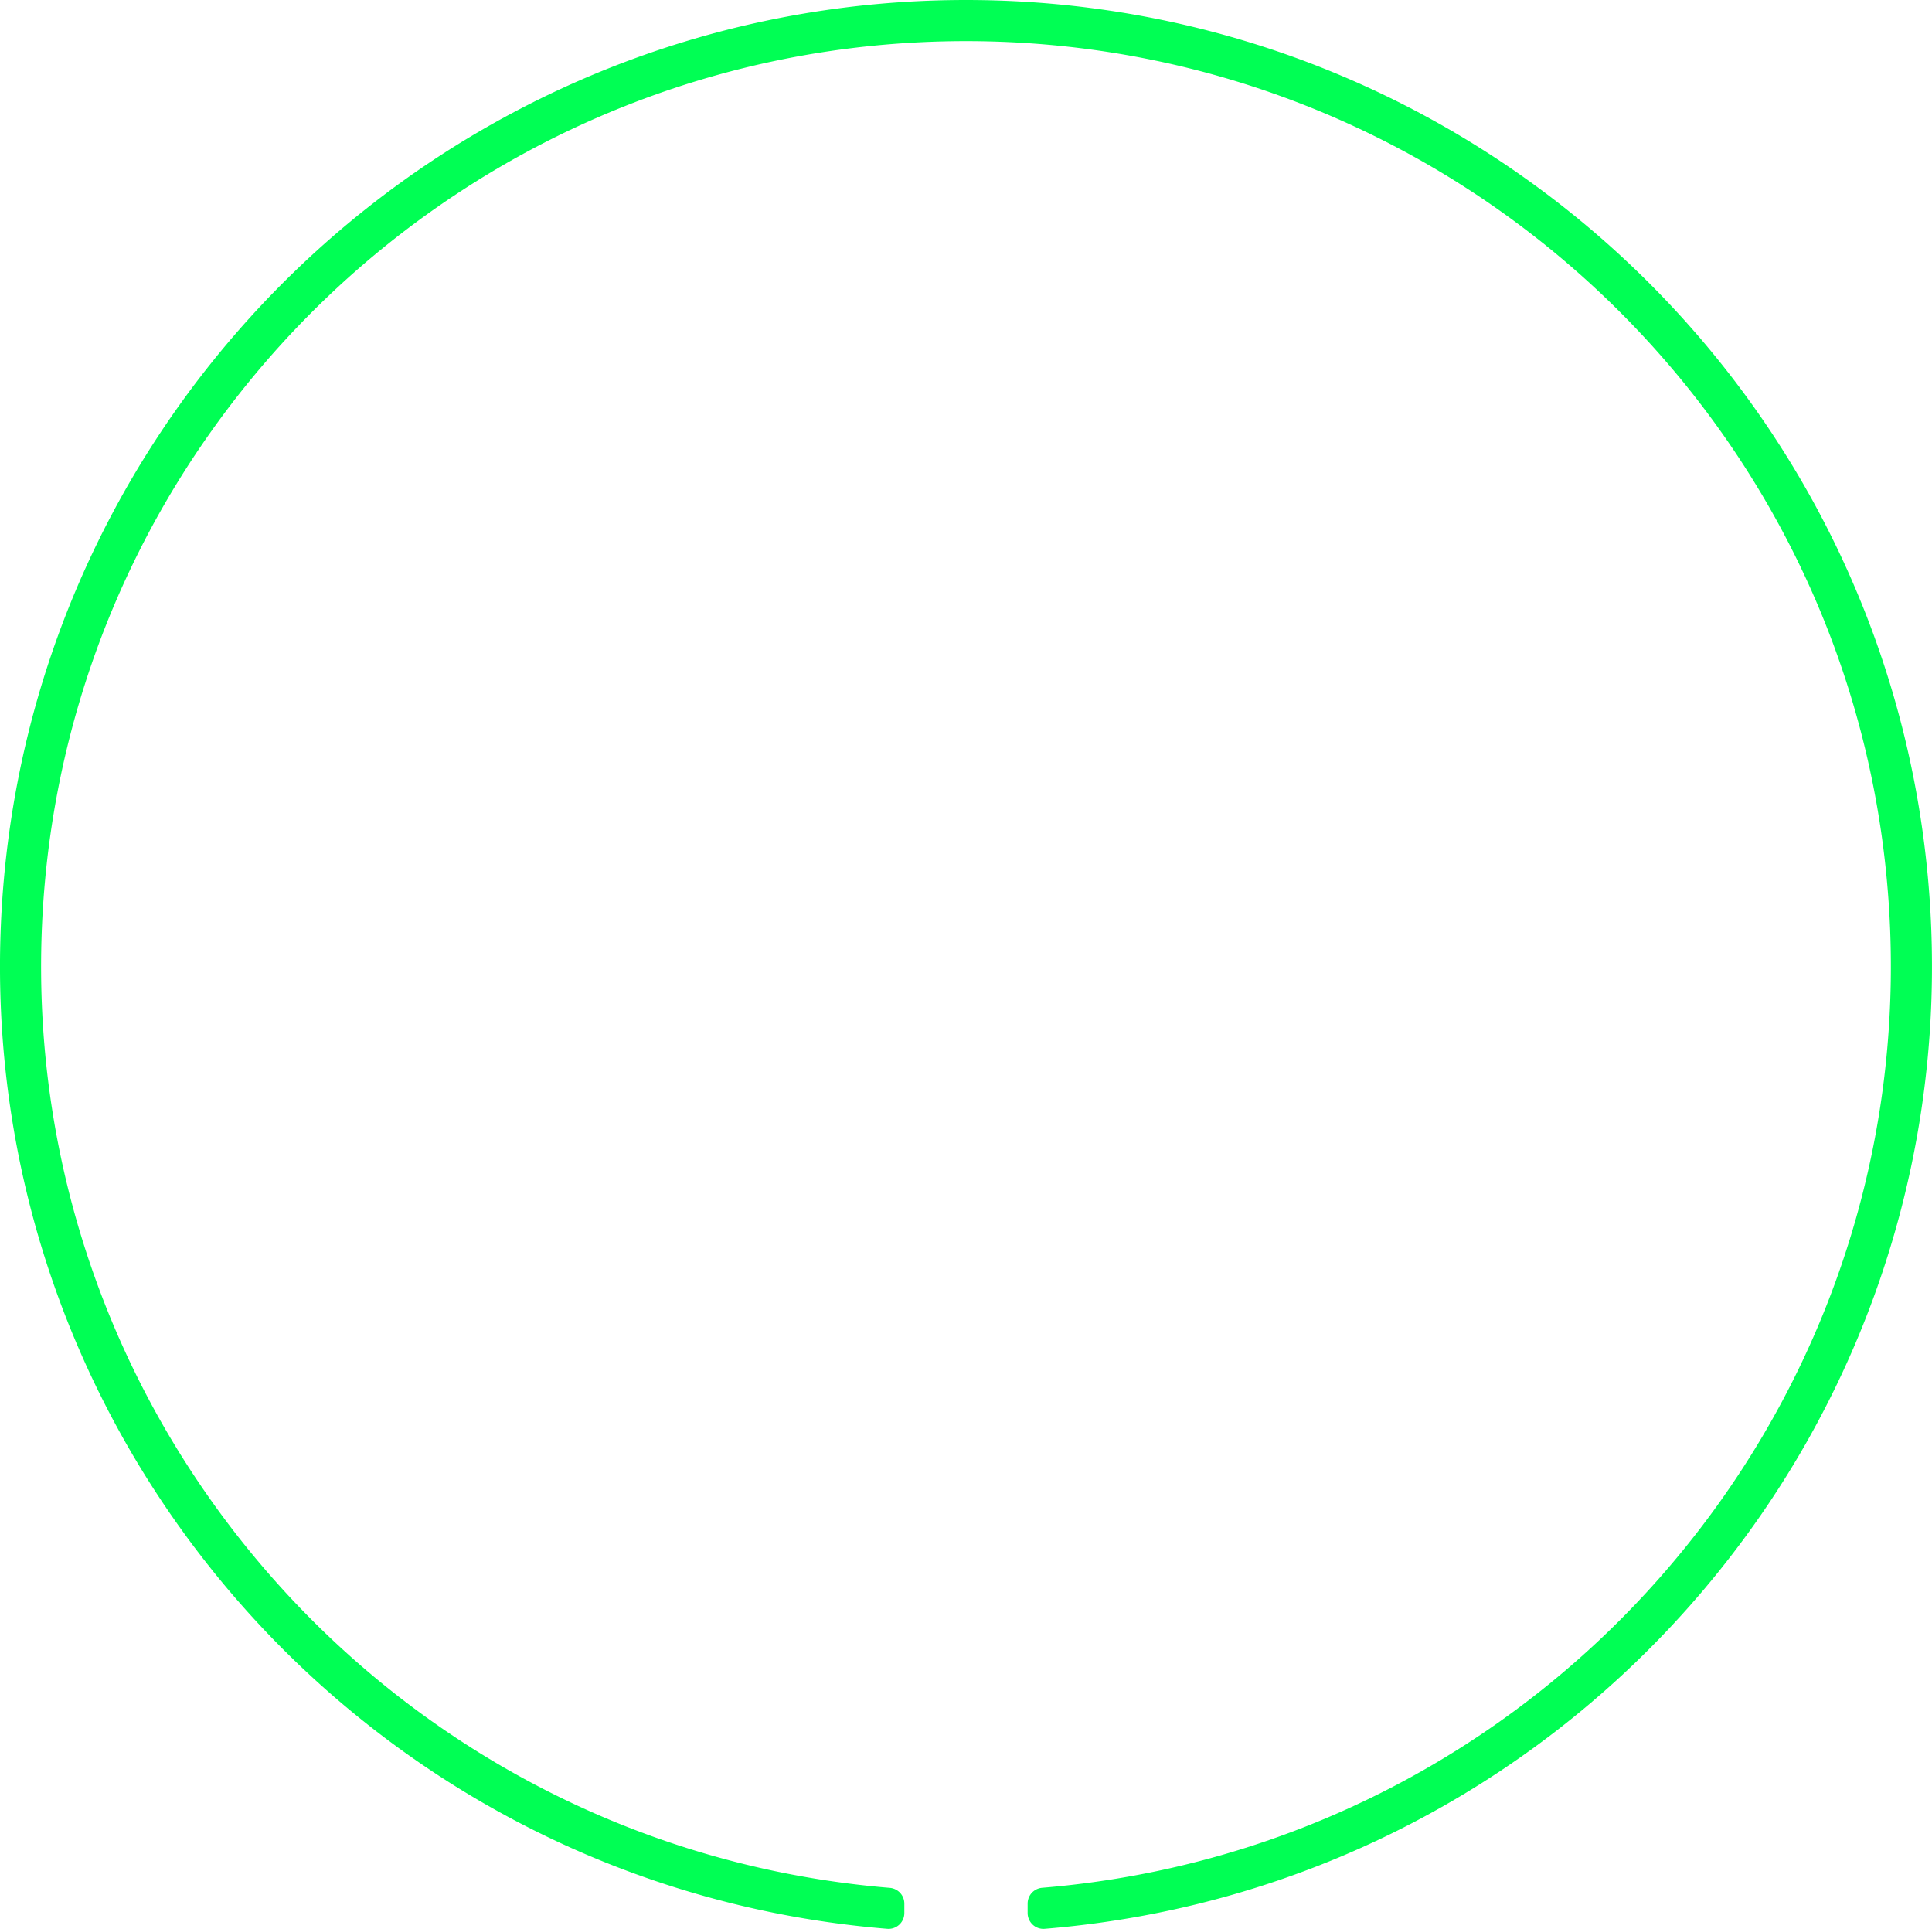 <svg id="Default" xmlns="http://www.w3.org/2000/svg" viewBox="0 0 576.01 575.06"><defs><style>.cls-1{fill:#00ff54;}</style>
</defs>
<path class="cls-1" d="M287.62,676a4.72,4.72,0,0,0-4.33-4.7C135.92,659.1,24.4,532.85,30.49,385.11S158.13,120.73,306,120.73,575.42,237.36,581.51,385.11s-105.43,274-252.8,286.17a4.72,4.72,0,0,0-4.33,4.7v2.84a4.74,4.74,0,0,0,1.52,3.46,4.68,4.68,0,0,0,3.58,1.23c154-12.59,270.59-144.43,264.28-298.79S460.49,108.47,306,108.47,24.54,230.36,18.24,384.72s110.31,286.2,264.28,298.79a4.71,4.71,0,0,0,5.1-4.69V676" transform="translate(-18 -108.47)"/>
</svg>